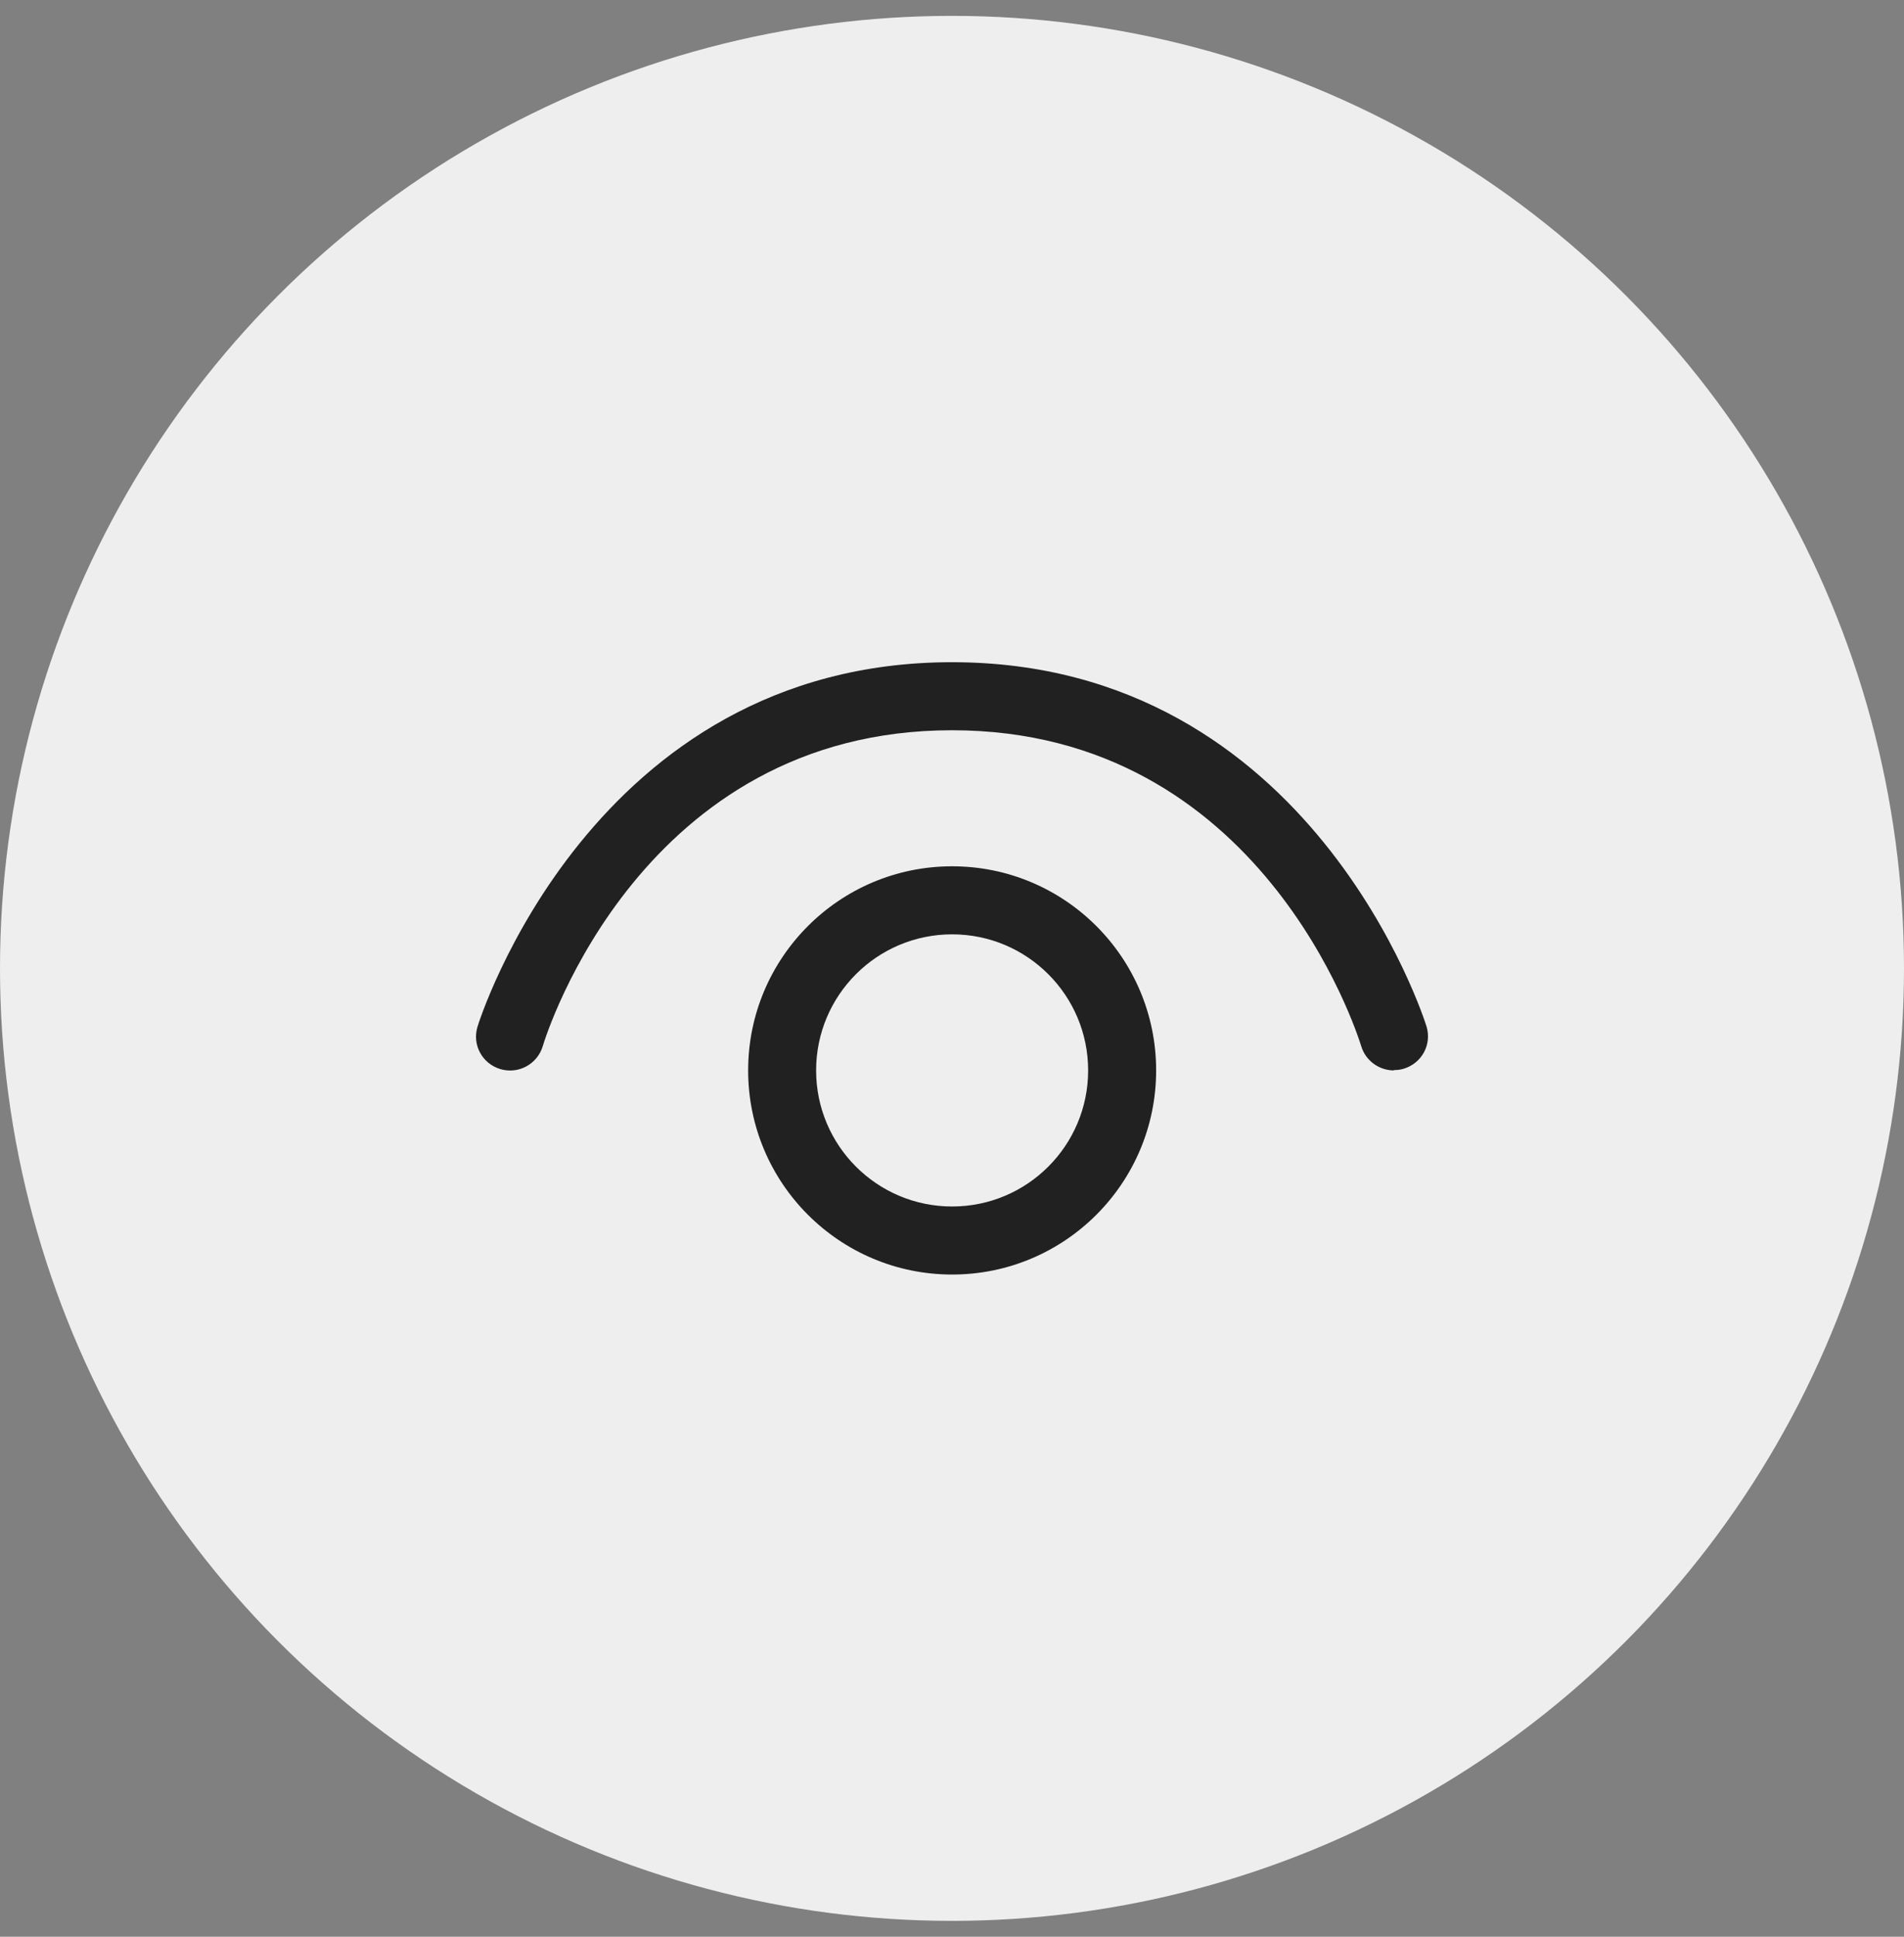 <svg width="60" height="61" viewBox="0 0 60 61" fill="none" xmlns="http://www.w3.org/2000/svg">
<rect x="0" y="0" width="60" height="61" fill="#808080" stroke="none"/>
<circle cx="30" cy="30.5" r="30" fill="#EEEEEE"/>
<path d="M42.897 32.953C43.036 33.414 43.465 33.714 43.926 33.714V33.703C44.033 33.703 44.129 33.693 44.236 33.66C44.804 33.489 45.125 32.9 44.954 32.332C44.922 32.225 41.376 20.857 30 20.857C18.624 20.857 15.078 32.225 15.046 32.343C14.875 32.91 15.196 33.5 15.764 33.671C16.331 33.843 16.931 33.521 17.103 32.953C17.221 32.546 20.241 23 30 23C39.755 23 42.766 32.539 42.897 32.953ZM25.718 33.714C25.718 31.347 27.637 29.428 30.004 29.428C32.371 29.428 34.29 31.347 34.29 33.714C34.29 36.081 32.371 38 30.004 38C27.637 38 25.718 36.081 25.718 33.714ZM30.004 27.285C26.454 27.285 23.576 30.164 23.576 33.714C23.576 37.264 26.454 40.143 30.004 40.143C33.555 40.143 36.433 37.264 36.433 33.714C36.433 30.164 33.555 27.285 30.004 27.285Z" fill="#212121"/>
</svg>
